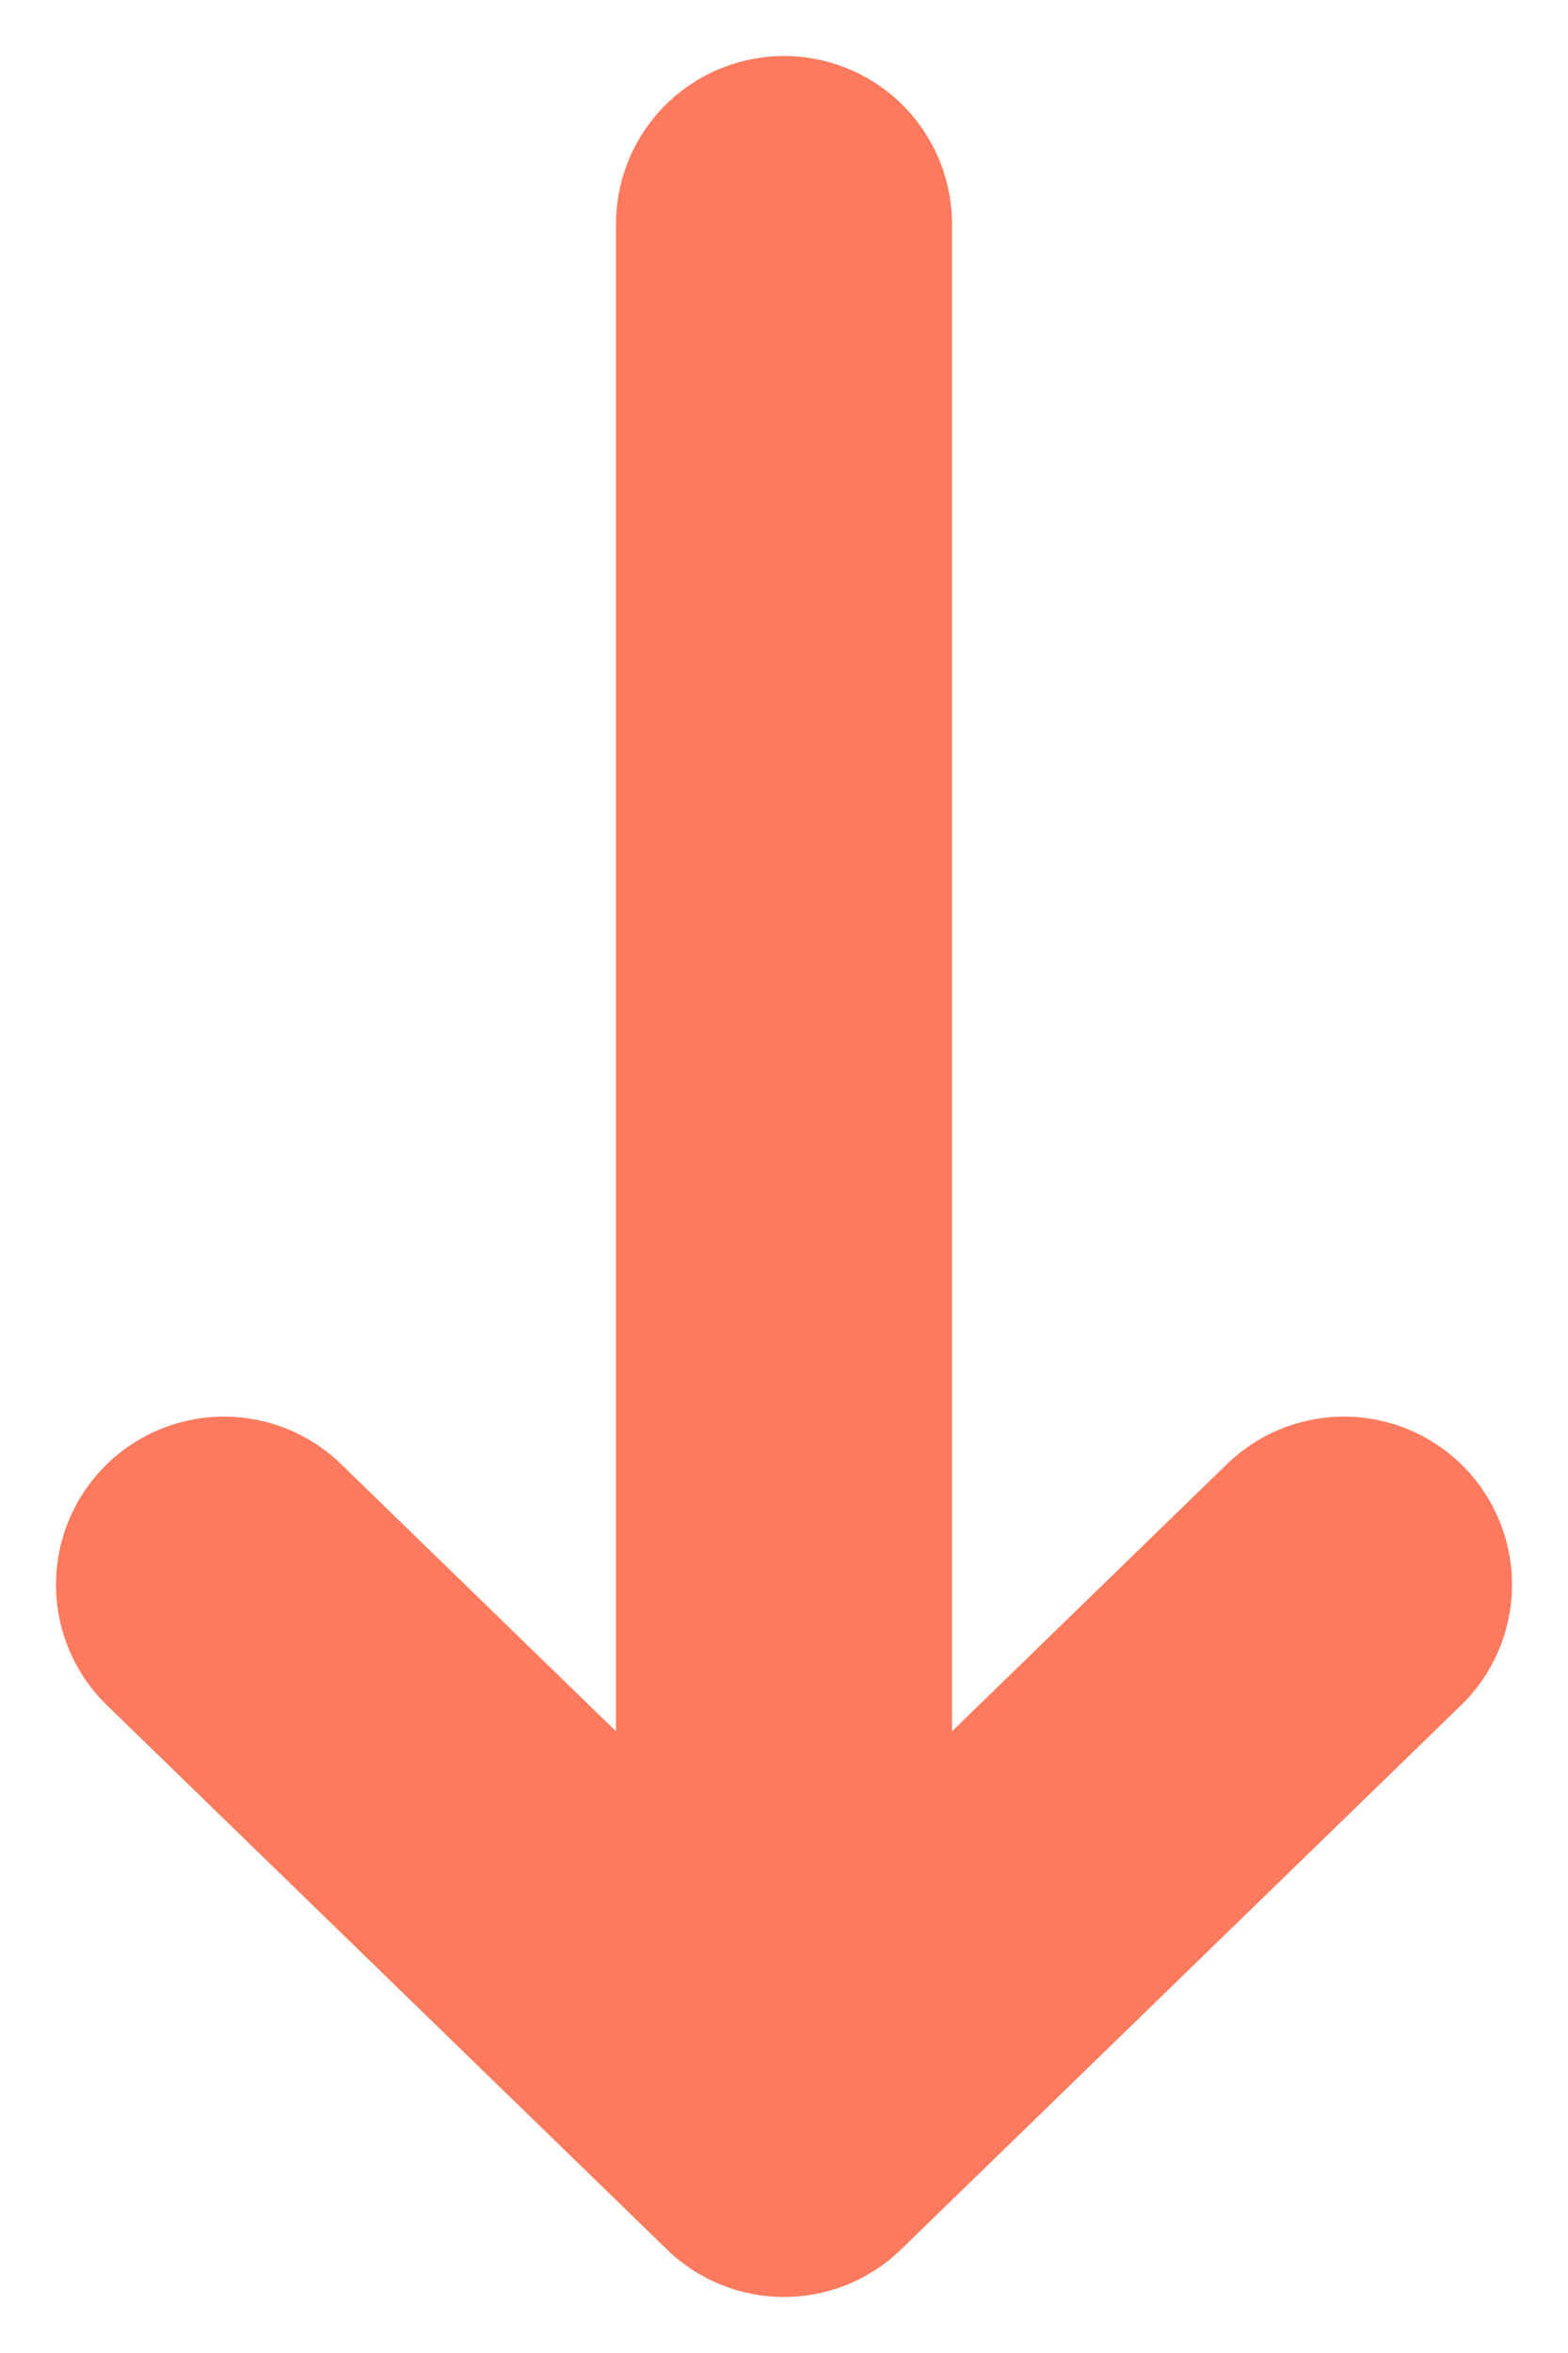 <svg width="14" height="21" viewBox="0 0 14 21" fill="none" xmlns="http://www.w3.org/2000/svg">
<path d="M7 2V19M7 19L12 14.143M7 19L2 14.143" stroke="#FD7A5E" stroke-width="3" stroke-linecap="round" stroke-linejoin="round"/>
</svg>
